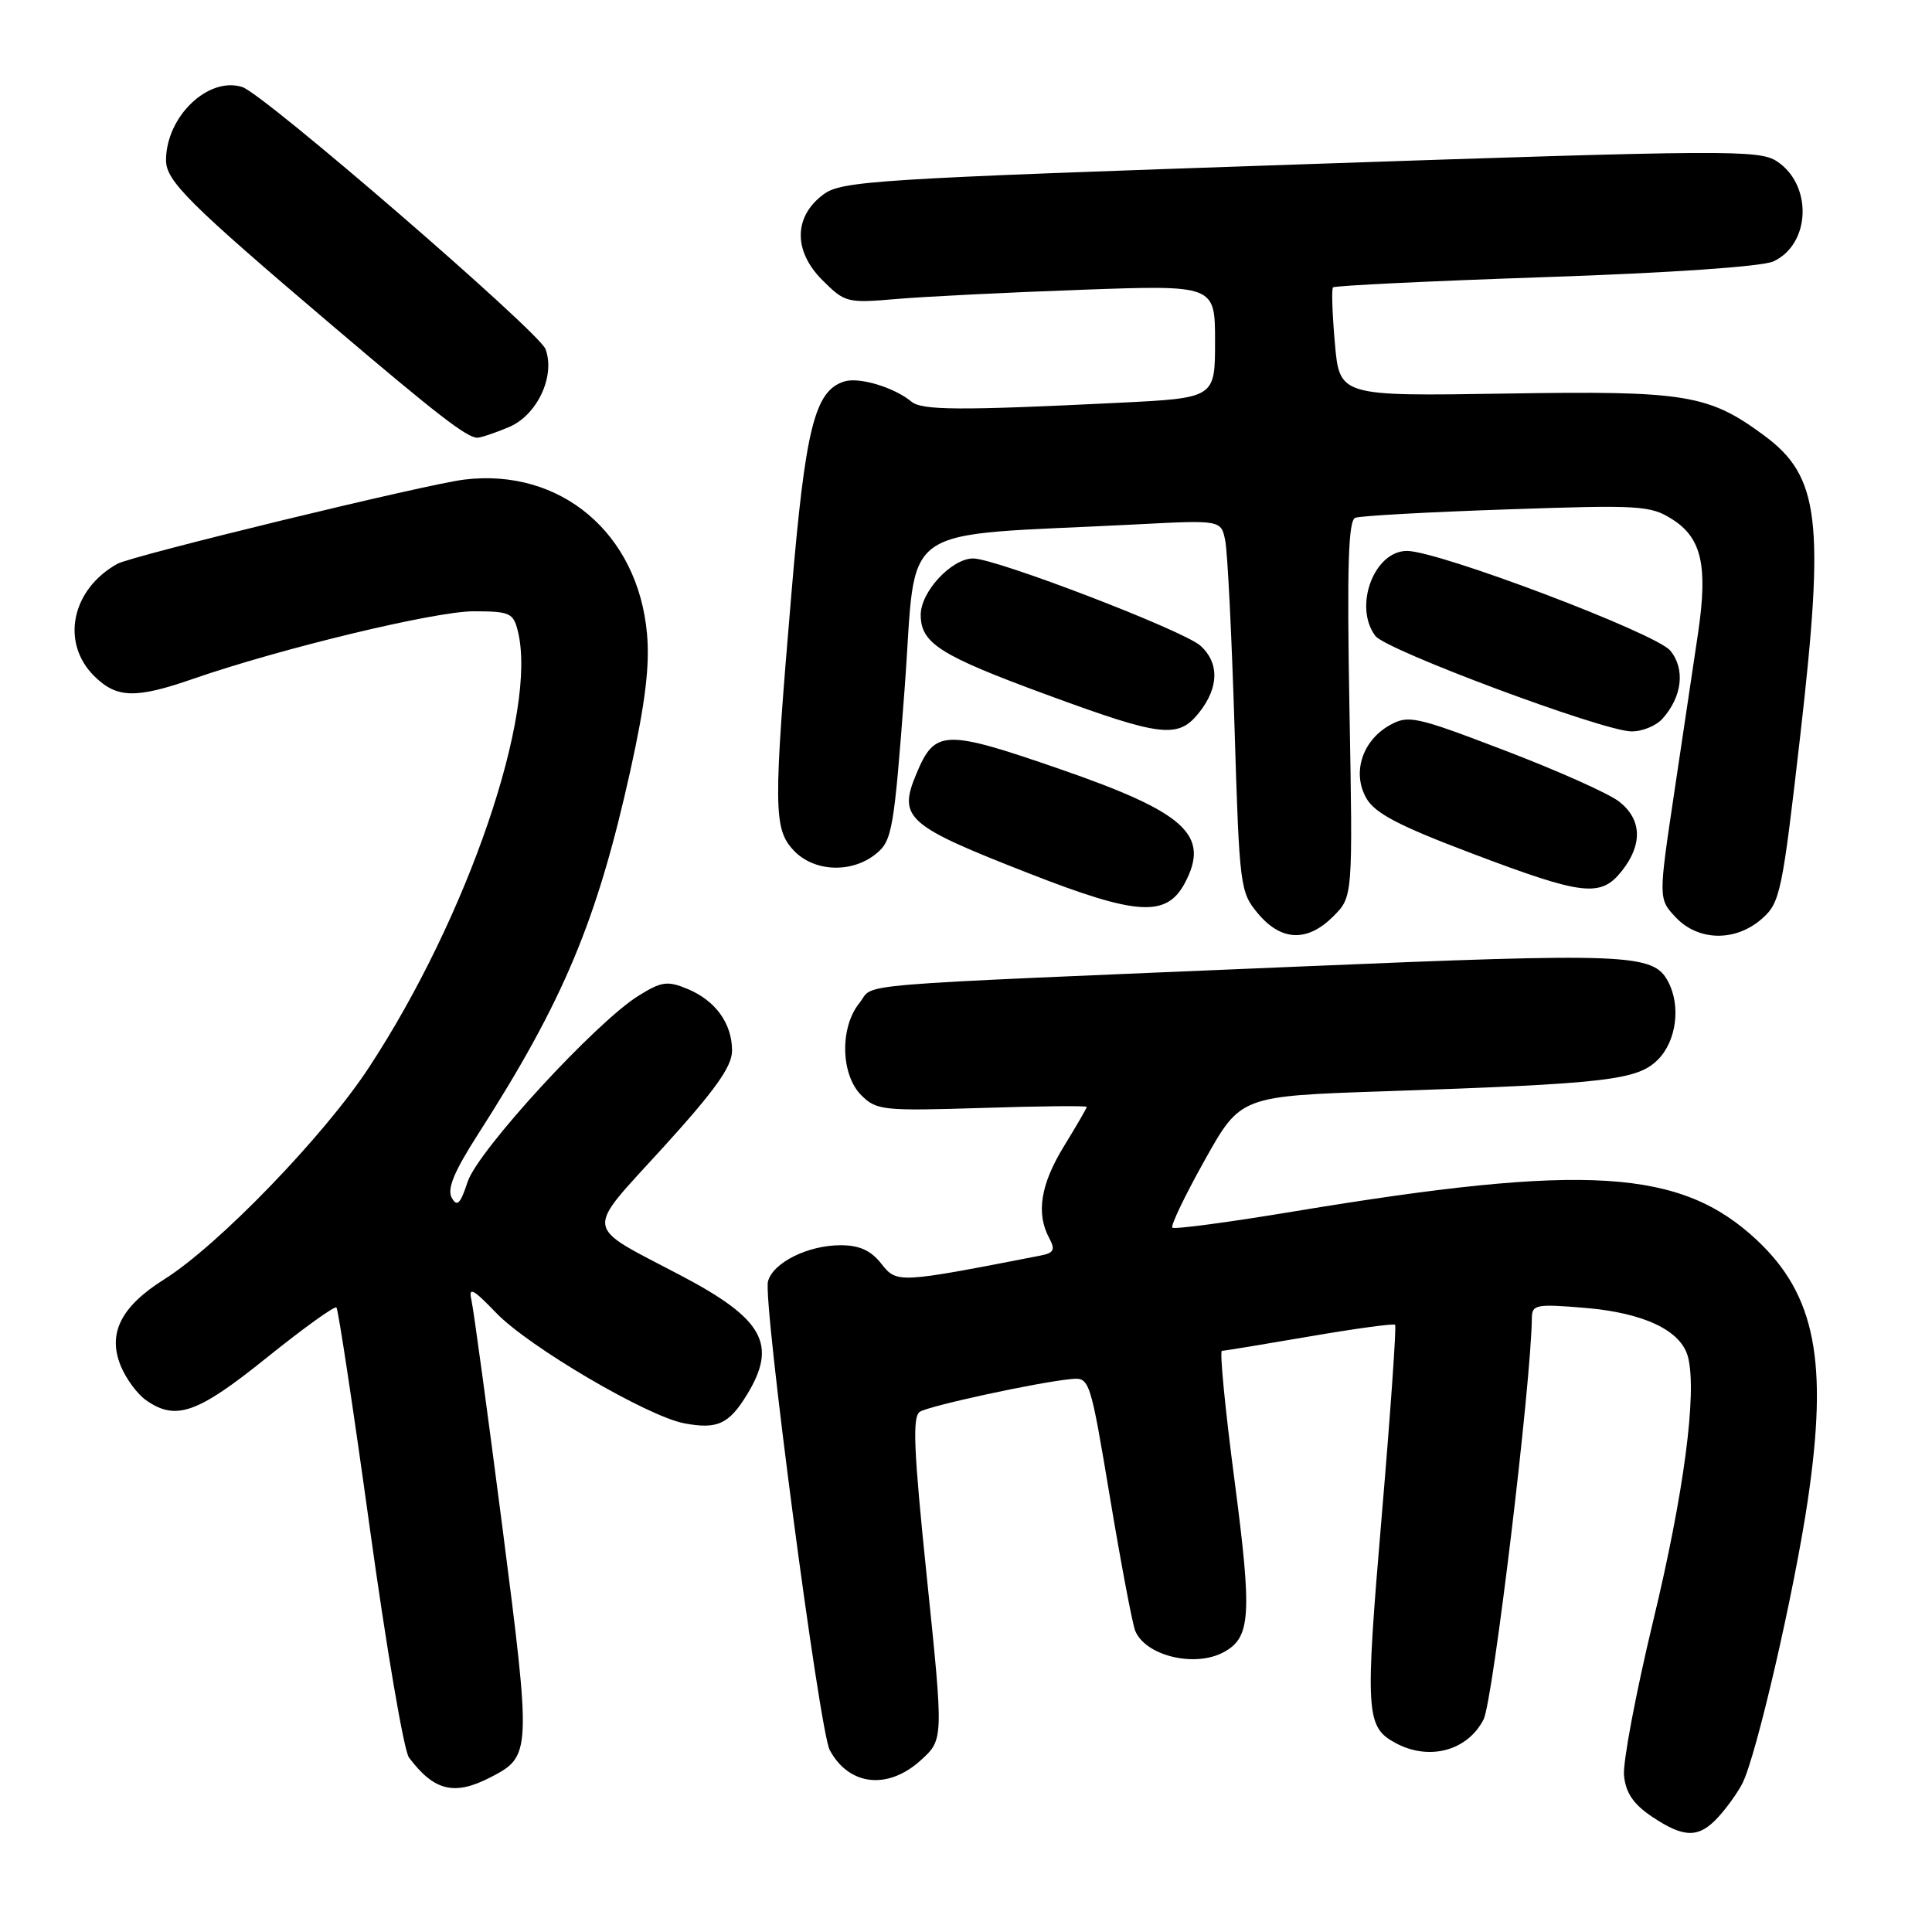 <?xml version="1.0" encoding="UTF-8" standalone="no"?>
<!DOCTYPE svg PUBLIC "-//W3C//DTD SVG 1.1//EN" "http://www.w3.org/Graphics/SVG/1.1/DTD/svg11.dtd" >
<svg xmlns="http://www.w3.org/2000/svg" xmlns:xlink="http://www.w3.org/1999/xlink" version="1.1" viewBox="0 0 256 256">
 <g >
 <path fill="currentColor"
d=" M 227.70 240.75 C 228.83 239.51 230.26 237.52 230.87 236.32 C 232.70 232.77 237.74 210.96 239.54 198.80 C 242.26 180.41 240.55 171.62 232.84 164.36 C 222.74 154.87 210.23 154.09 171.40 160.53 C 162.81 161.96 155.58 162.92 155.34 162.67 C 155.09 162.42 157.02 158.40 159.63 153.73 C 164.38 145.24 164.38 145.24 183.44 144.60 C 212.93 143.60 216.96 143.13 219.68 140.41 C 222.14 137.95 222.75 133.27 221.02 130.04 C 219.05 126.36 215.79 126.23 172.00 128.08 C 110.44 130.68 116.05 130.22 113.88 132.90 C 111.26 136.13 111.39 142.39 114.12 145.12 C 116.13 147.13 117.00 147.22 130.12 146.81 C 137.76 146.56 144.00 146.50 144.00 146.67 C 144.00 146.83 142.65 149.16 141.00 151.85 C 137.89 156.90 137.26 160.76 139.02 164.04 C 139.87 165.63 139.66 166.03 137.77 166.39 C 118.98 170.05 118.84 170.06 116.78 167.45 C 115.40 165.69 113.88 165.00 111.38 165.00 C 107.05 165.00 102.41 167.31 101.76 169.80 C 101.08 172.41 108.58 229.34 109.94 231.88 C 112.48 236.63 117.63 237.21 122.00 233.25 C 125.03 230.50 125.03 230.50 122.83 209.18 C 121.06 192.07 120.87 187.70 121.90 187.06 C 123.22 186.25 137.64 183.13 141.96 182.73 C 144.38 182.50 144.46 182.74 147.09 198.50 C 148.56 207.30 150.06 215.23 150.43 216.11 C 151.81 219.41 158.30 220.98 162.11 218.94 C 165.74 217.00 165.93 214.10 163.58 196.16 C 162.34 186.72 161.59 179.00 161.91 178.99 C 162.24 178.99 167.45 178.13 173.50 177.09 C 179.55 176.05 184.66 175.35 184.86 175.54 C 185.05 175.72 184.25 187.16 183.08 200.96 C 180.86 227.14 180.97 228.84 184.96 230.98 C 189.39 233.35 194.44 231.99 196.58 227.84 C 197.82 225.45 202.90 183.20 202.98 174.60 C 203.00 172.87 203.59 172.76 210.00 173.30 C 217.88 173.96 222.79 176.31 223.68 179.85 C 224.88 184.63 223.12 197.93 219.05 214.80 C 216.76 224.32 215.02 233.53 215.19 235.27 C 215.42 237.57 216.43 239.06 218.90 240.72 C 223.17 243.58 225.11 243.59 227.70 240.75 Z  M 65.02 235.49 C 70.40 232.71 70.42 232.28 66.55 202.21 C 64.58 186.97 62.75 173.50 62.47 172.28 C 62.06 170.45 62.66 170.76 65.74 173.96 C 70.05 178.45 85.78 187.68 90.68 188.60 C 95.05 189.42 96.59 188.71 98.99 184.78 C 103.04 178.14 101.17 174.77 90.22 169.01 C 77.16 162.14 77.36 163.59 87.87 152.04 C 94.77 144.45 97.00 141.32 97.00 139.22 C 97.00 135.60 94.81 132.58 91.08 131.03 C 88.45 129.94 87.65 130.05 84.64 131.92 C 78.99 135.41 63.34 152.44 61.97 156.58 C 61.00 159.54 60.56 159.97 59.86 158.71 C 59.21 157.55 60.17 155.24 63.33 150.31 C 74.68 132.61 79.10 122.05 83.52 102.14 C 85.51 93.13 86.11 88.20 85.73 83.96 C 84.52 70.63 74.27 61.99 61.50 63.55 C 56.46 64.16 17.50 73.63 15.55 74.71 C 9.49 78.09 8.02 85.11 12.45 89.55 C 15.44 92.53 17.93 92.61 25.59 89.95 C 37.25 85.91 57.60 81.01 62.73 81.00 C 67.53 81.00 68.02 81.21 68.61 83.60 C 71.29 94.26 62.00 121.49 48.85 141.50 C 42.93 150.53 28.89 165.05 21.77 169.51 C 16.00 173.14 14.22 176.70 16.02 181.04 C 16.71 182.71 18.21 184.74 19.36 185.54 C 23.30 188.30 26.15 187.30 35.33 179.91 C 40.18 176.01 44.34 173.01 44.58 173.25 C 44.82 173.49 46.81 186.64 49.00 202.47 C 51.19 218.31 53.52 231.99 54.19 232.88 C 57.53 237.33 60.21 237.98 65.02 235.49 Z  M 176.67 121.42 C 179.26 118.83 179.26 118.83 178.81 93.95 C 178.47 75.06 178.66 68.96 179.58 68.61 C 180.24 68.35 189.27 67.85 199.64 67.50 C 217.32 66.89 218.70 66.97 221.60 68.82 C 225.48 71.28 226.31 74.98 225.01 83.84 C 224.47 87.50 223.06 96.93 221.88 104.80 C 219.74 119.09 219.74 119.09 222.04 121.55 C 225.03 124.72 229.96 124.81 233.45 121.75 C 235.88 119.62 236.15 118.35 238.54 97.50 C 241.81 68.94 241.12 63.14 233.75 57.70 C 226.37 52.25 223.37 51.76 199.50 52.15 C 177.50 52.50 177.50 52.50 176.88 45.50 C 176.54 41.65 176.42 38.31 176.63 38.08 C 176.83 37.85 189.49 37.24 204.75 36.72 C 221.40 36.16 233.49 35.32 234.98 34.64 C 239.93 32.35 240.20 24.49 235.44 21.37 C 233.08 19.83 228.80 19.85 172.30 21.78 C 115.83 23.70 111.51 23.97 109.10 25.77 C 105.16 28.70 105.10 33.25 108.96 37.11 C 111.95 40.10 112.25 40.18 118.77 39.62 C 122.47 39.30 133.49 38.75 143.25 38.40 C 161.00 37.76 161.00 37.76 161.00 45.25 C 161.00 52.74 161.00 52.74 148.25 53.37 C 127.16 54.41 122.17 54.38 120.77 53.22 C 118.48 51.32 113.82 49.92 111.86 50.55 C 107.95 51.79 106.72 56.70 104.88 78.50 C 102.46 107.08 102.48 109.82 105.17 112.69 C 107.85 115.54 112.86 115.75 116.07 113.14 C 118.22 111.41 118.46 110.01 119.87 91.22 C 121.57 68.72 118.11 71.16 150.66 69.48 C 161.82 68.90 161.82 68.90 162.36 71.70 C 162.66 73.24 163.21 84.32 163.58 96.32 C 164.23 117.58 164.31 118.22 166.71 121.07 C 169.79 124.73 173.24 124.85 176.67 121.42 Z  M 156.98 117.04 C 160.39 110.66 157.13 107.68 140.49 101.92 C 125.12 96.61 123.88 96.65 121.43 102.52 C 118.97 108.39 120.07 109.37 136.35 115.73 C 150.63 121.32 154.55 121.57 156.98 117.04 Z  M 214.93 115.37 C 217.68 111.87 217.55 108.57 214.55 106.22 C 213.21 105.16 206.41 102.12 199.44 99.46 C 187.58 94.92 186.61 94.71 184.15 96.09 C 180.51 98.13 179.14 102.38 181.03 105.74 C 182.17 107.76 185.28 109.39 195.00 113.07 C 209.83 118.69 212.11 118.95 214.93 115.37 Z  M 158.93 94.37 C 161.52 91.07 161.57 87.83 159.08 85.57 C 156.85 83.55 131.97 74.00 128.95 74.00 C 126.10 74.00 122.00 78.40 122.00 81.46 C 122.00 85.24 124.54 86.85 138.69 92.05 C 153.99 97.68 156.13 97.92 158.93 94.37 Z  M 220.27 95.25 C 222.91 92.32 223.33 88.63 221.31 86.20 C 219.38 83.89 190.61 73.00 186.43 73.00 C 182.06 73.00 179.31 80.39 182.25 84.27 C 183.67 86.15 212.14 96.78 216.10 96.91 C 217.52 96.96 219.40 96.21 220.27 95.25 Z  M 67.42 56.60 C 71.18 55.03 73.62 49.82 72.28 46.25 C 71.40 43.94 34.96 12.44 32.10 11.53 C 27.58 10.10 22.00 15.46 22.00 21.24 C 22.00 23.97 25.02 26.98 44.00 43.11 C 57.95 54.97 61.87 58.00 63.25 58.00 C 63.70 58.00 65.58 57.37 67.42 56.60 Z "/>
</g>
</svg>